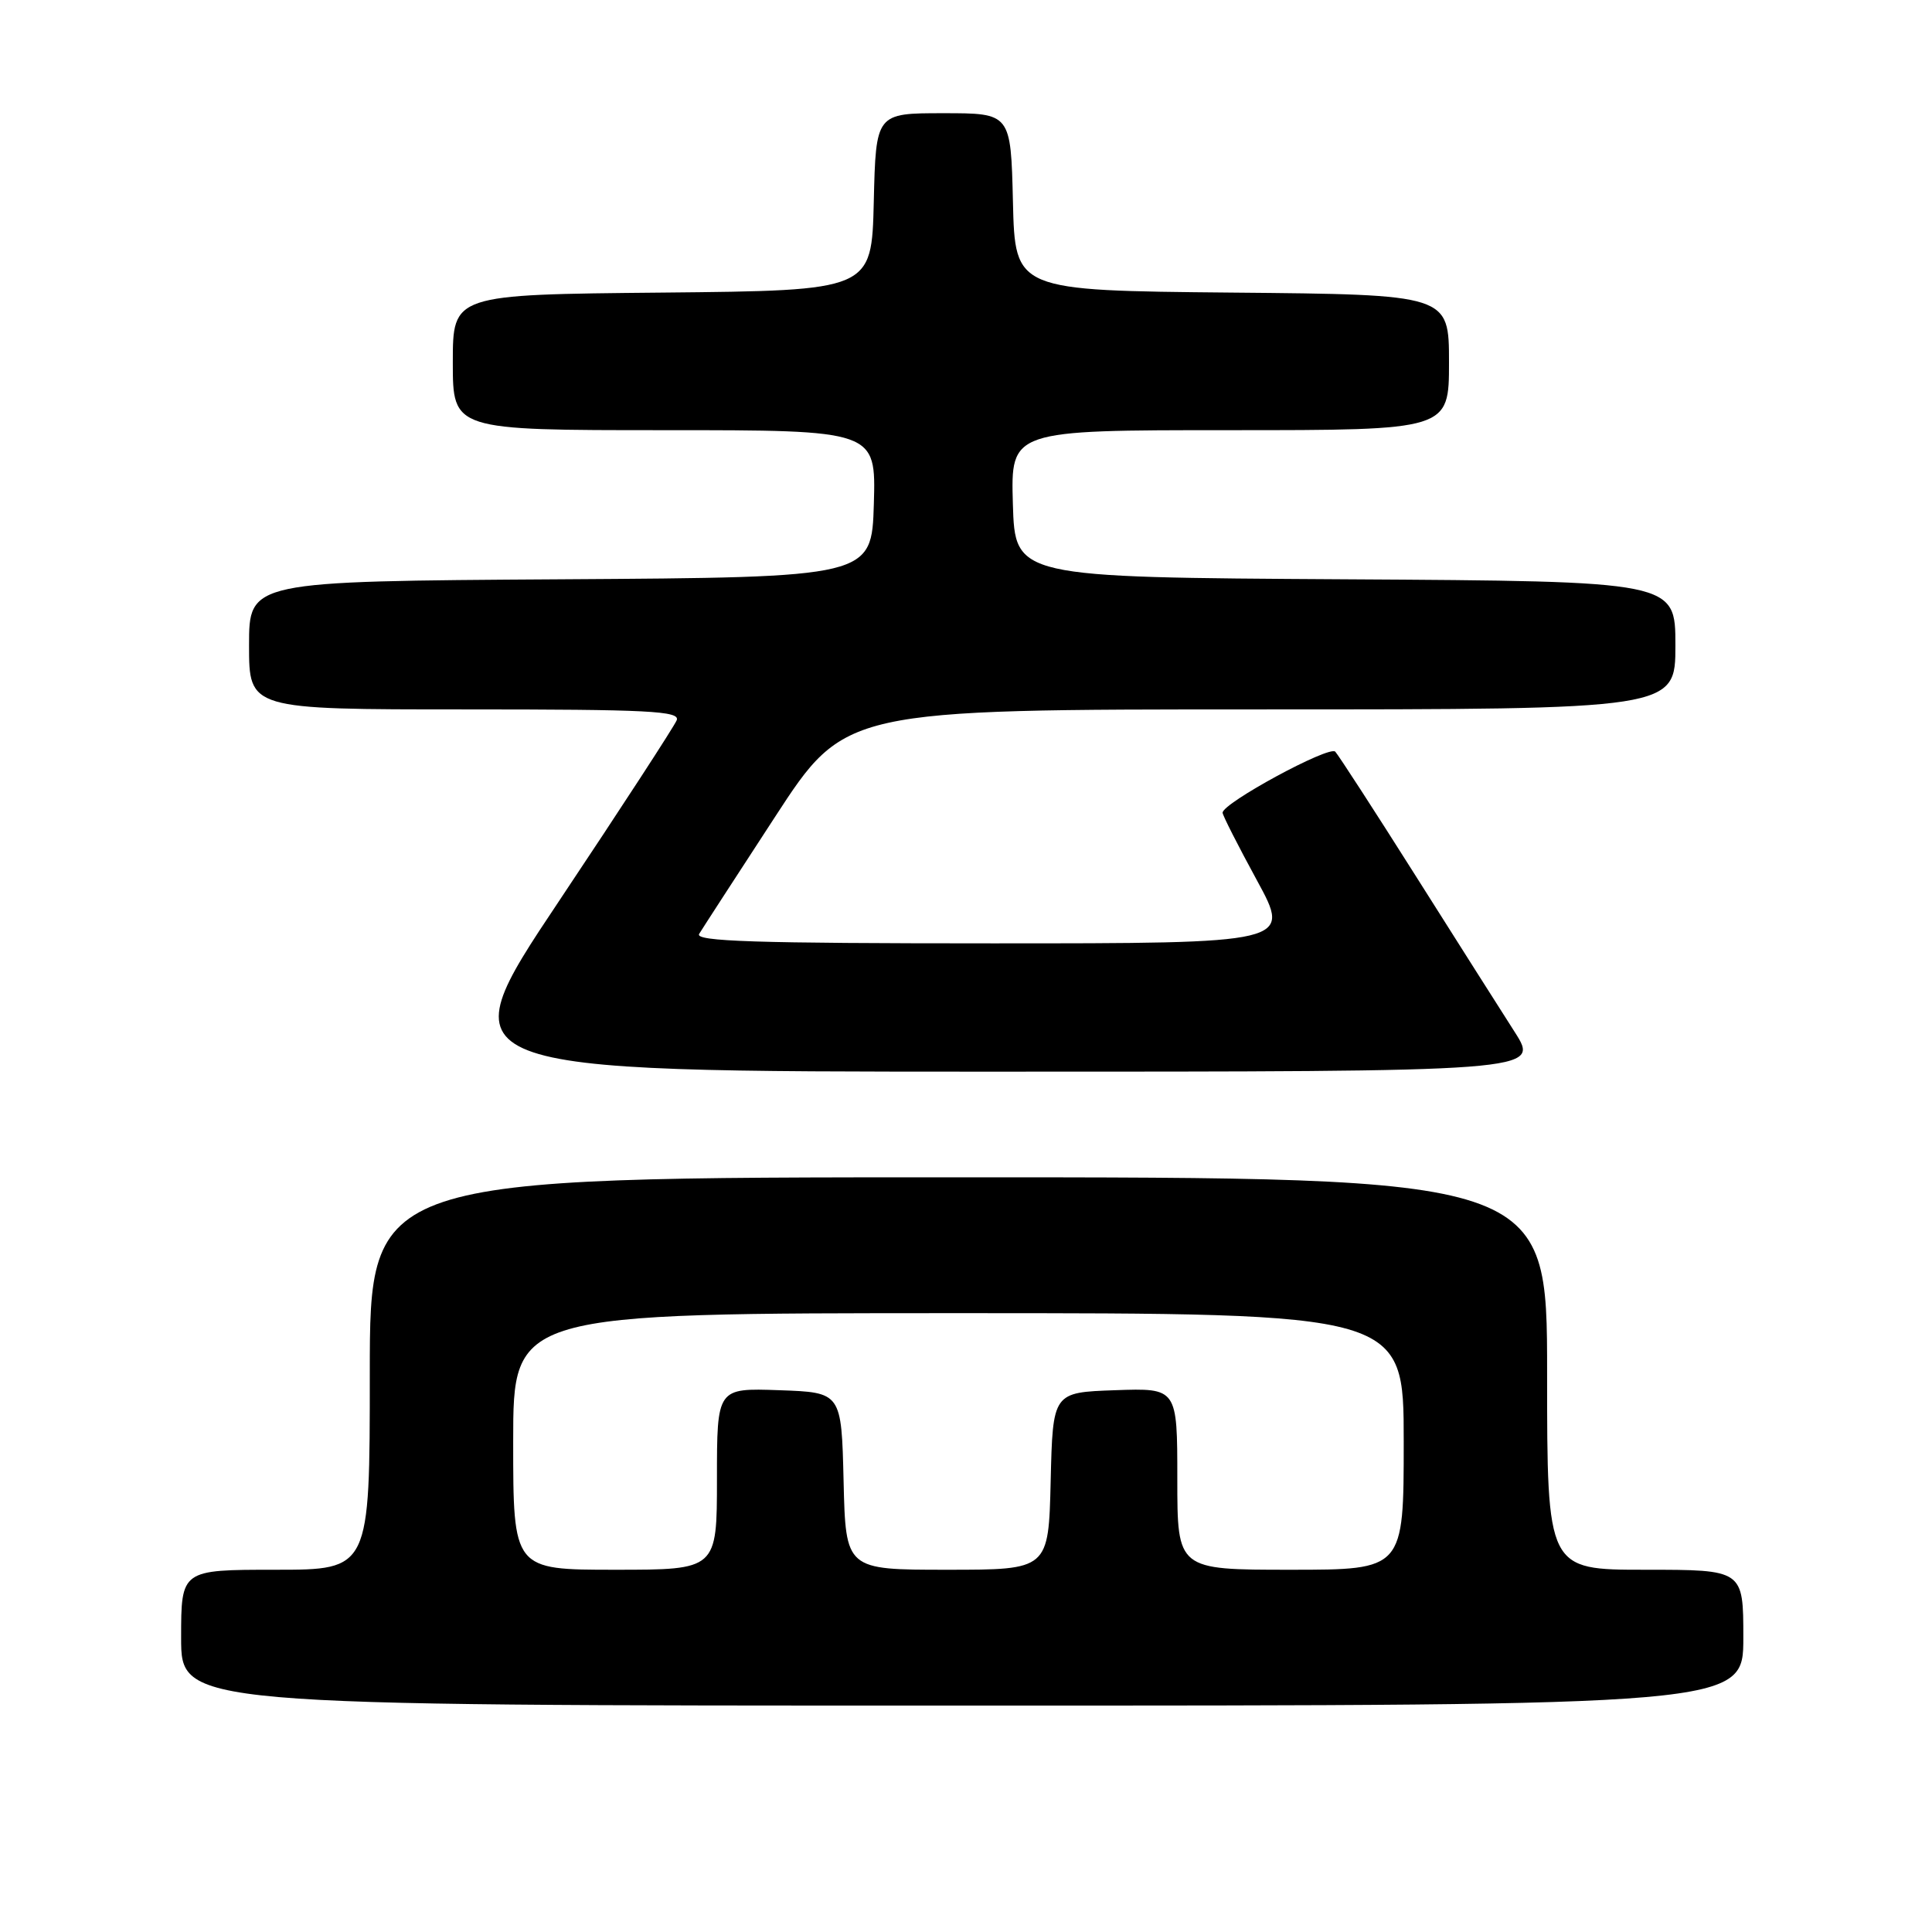 <?xml version="1.0" encoding="UTF-8" standalone="no"?>
<!DOCTYPE svg PUBLIC "-//W3C//DTD SVG 1.1//EN" "http://www.w3.org/Graphics/SVG/1.1/DTD/svg11.dtd" >
<svg xmlns="http://www.w3.org/2000/svg" xmlns:xlink="http://www.w3.org/1999/xlink" version="1.1" viewBox="0 0 256 256">
 <g >
 <path fill="currentColor"
d=" M 231.00 217.00 C 231.00 208.00 231.00 208.00 218.00 208.00 C 205.00 208.00 205.00 208.00 205.00 182.00 C 205.00 156.00 205.00 156.00 127.00 156.00 C 49.00 156.00 49.00 156.00 49.00 182.00 C 49.00 208.00 49.00 208.00 36.50 208.00 C 24.00 208.00 24.00 208.00 24.00 217.00 C 24.00 226.00 24.00 226.00 127.50 226.00 C 231.00 226.00 231.00 226.00 231.00 217.00 Z  M 200.71 136.75 C 198.86 133.86 192.94 124.53 187.55 116.00 C 182.16 107.47 177.38 100.10 176.93 99.60 C 176.14 98.75 162.00 106.41 162.00 107.69 C 162.00 108.03 164.05 112.06 166.55 116.65 C 171.10 125.00 171.10 125.00 131.49 125.00 C 100.06 125.00 92.04 124.74 92.64 123.75 C 93.06 123.06 97.58 116.09 102.69 108.25 C 111.97 94.00 111.97 94.00 166.99 94.00 C 222.00 94.00 222.00 94.00 222.00 85.51 C 222.00 77.02 222.00 77.02 178.25 76.76 C 134.50 76.50 134.50 76.50 134.21 66.75 C 133.93 57.00 133.93 57.00 162.96 57.00 C 192.00 57.00 192.00 57.00 192.00 48.02 C 192.00 39.03 192.00 39.03 163.25 38.77 C 134.50 38.50 134.50 38.50 134.22 26.75 C 133.94 15.00 133.94 15.00 125.00 15.00 C 116.06 15.00 116.06 15.00 115.78 26.75 C 115.50 38.50 115.50 38.50 87.75 38.77 C 60.00 39.03 60.00 39.03 60.00 48.02 C 60.00 57.00 60.00 57.00 88.04 57.00 C 116.07 57.00 116.07 57.00 115.79 66.75 C 115.50 76.50 115.50 76.50 74.25 76.76 C 33.00 77.02 33.00 77.02 33.00 85.51 C 33.00 94.00 33.00 94.00 61.61 94.00 C 85.98 94.00 90.13 94.21 89.67 95.43 C 89.36 96.21 82.34 107.01 74.05 119.43 C 58.98 142.00 58.98 142.00 131.52 142.00 C 204.06 142.00 204.06 142.00 200.71 136.75 Z  M 68.00 191.00 C 68.00 174.00 68.00 174.00 127.00 174.00 C 186.00 174.00 186.00 174.00 186.00 191.00 C 186.00 208.00 186.00 208.00 171.00 208.00 C 156.00 208.00 156.00 208.00 156.00 195.96 C 156.00 183.92 156.00 183.92 147.75 184.21 C 139.50 184.50 139.50 184.50 139.22 196.25 C 138.94 208.00 138.94 208.00 125.50 208.00 C 112.06 208.00 112.06 208.00 111.78 196.25 C 111.50 184.50 111.50 184.50 103.25 184.21 C 95.00 183.92 95.00 183.92 95.00 195.96 C 95.00 208.00 95.00 208.00 81.50 208.00 C 68.00 208.00 68.00 208.00 68.00 191.00 Z "/>
</g>
</svg>
